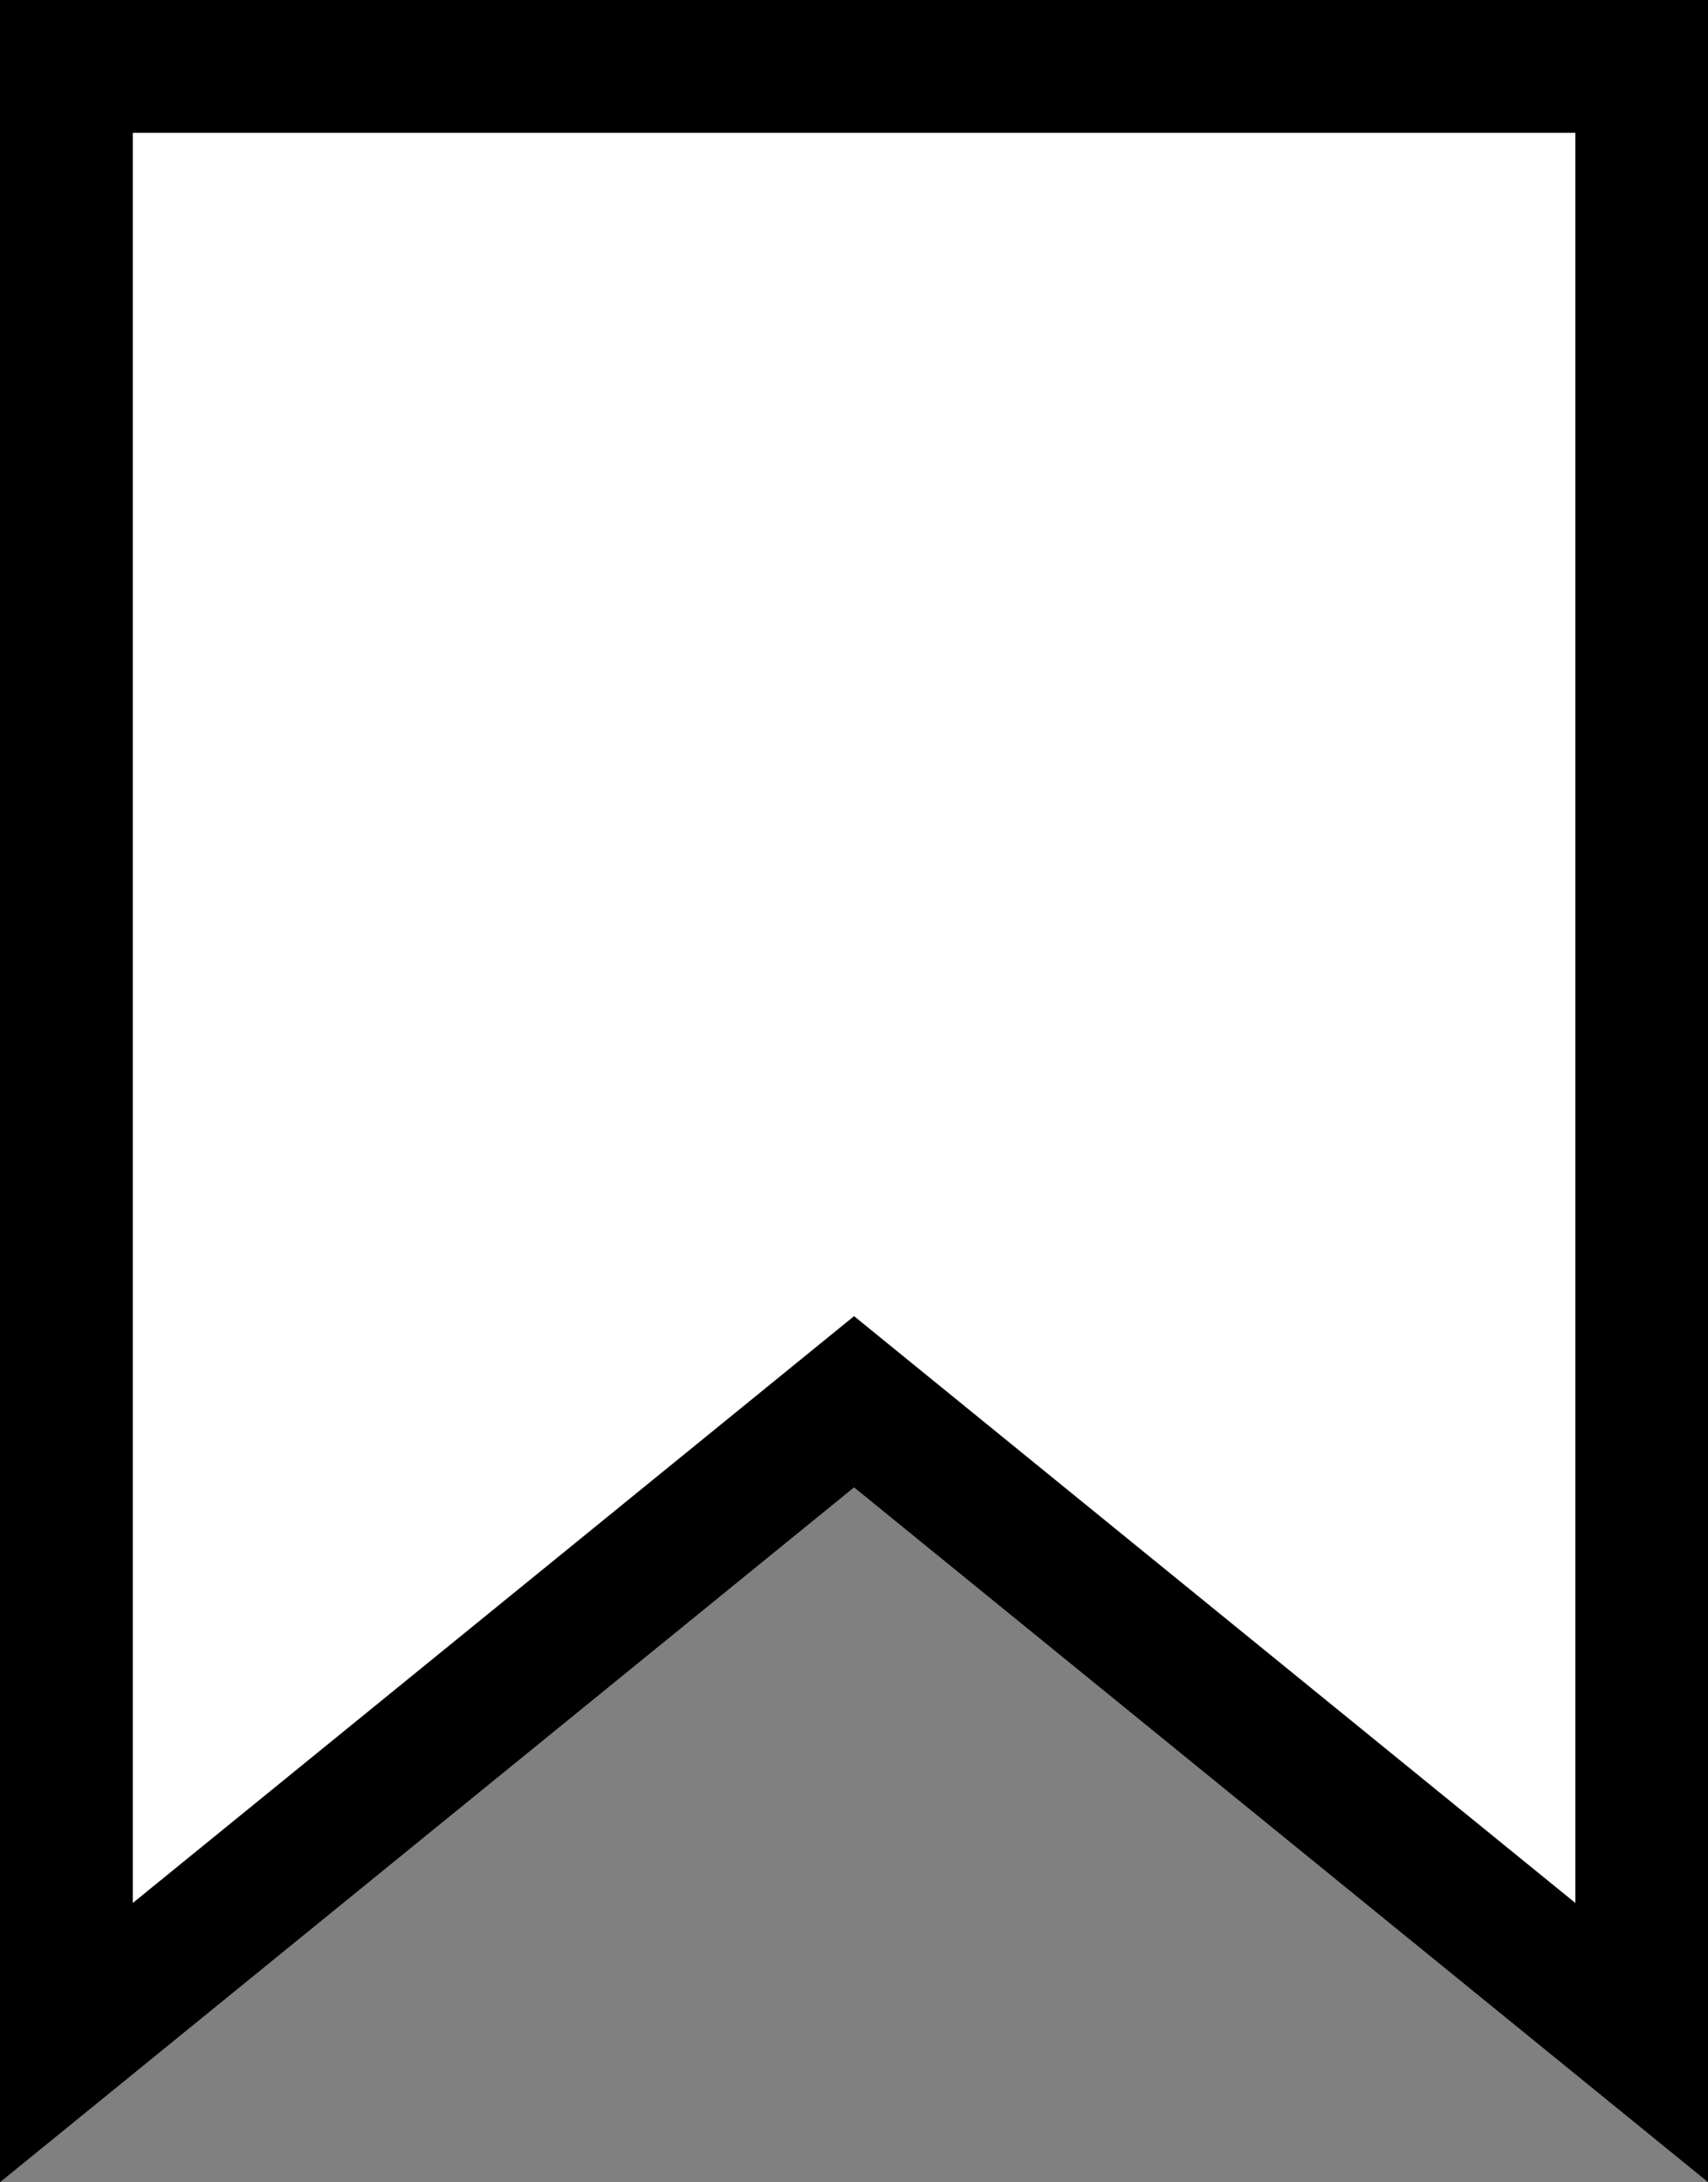 <svg xmlns="http://www.w3.org/2000/svg" width="12.863" height="16.431" viewBox="0 0 12.863 16.431">
  <rect x="0" y="0" width="12.863" height="16.431" fill="#808080" stroke="none"/>
  <path id="깃발모양_진한거" data-name="깃발모양 진한거" d="M7851.276,10457.725v14.879l5.932-4.825,5.932,4.825v-14.879Z" transform="translate(-7850.776 -10457.225)" fill="#fff" stroke="#000" stroke-miterlimit="10" stroke-width="1"/>
</svg>

